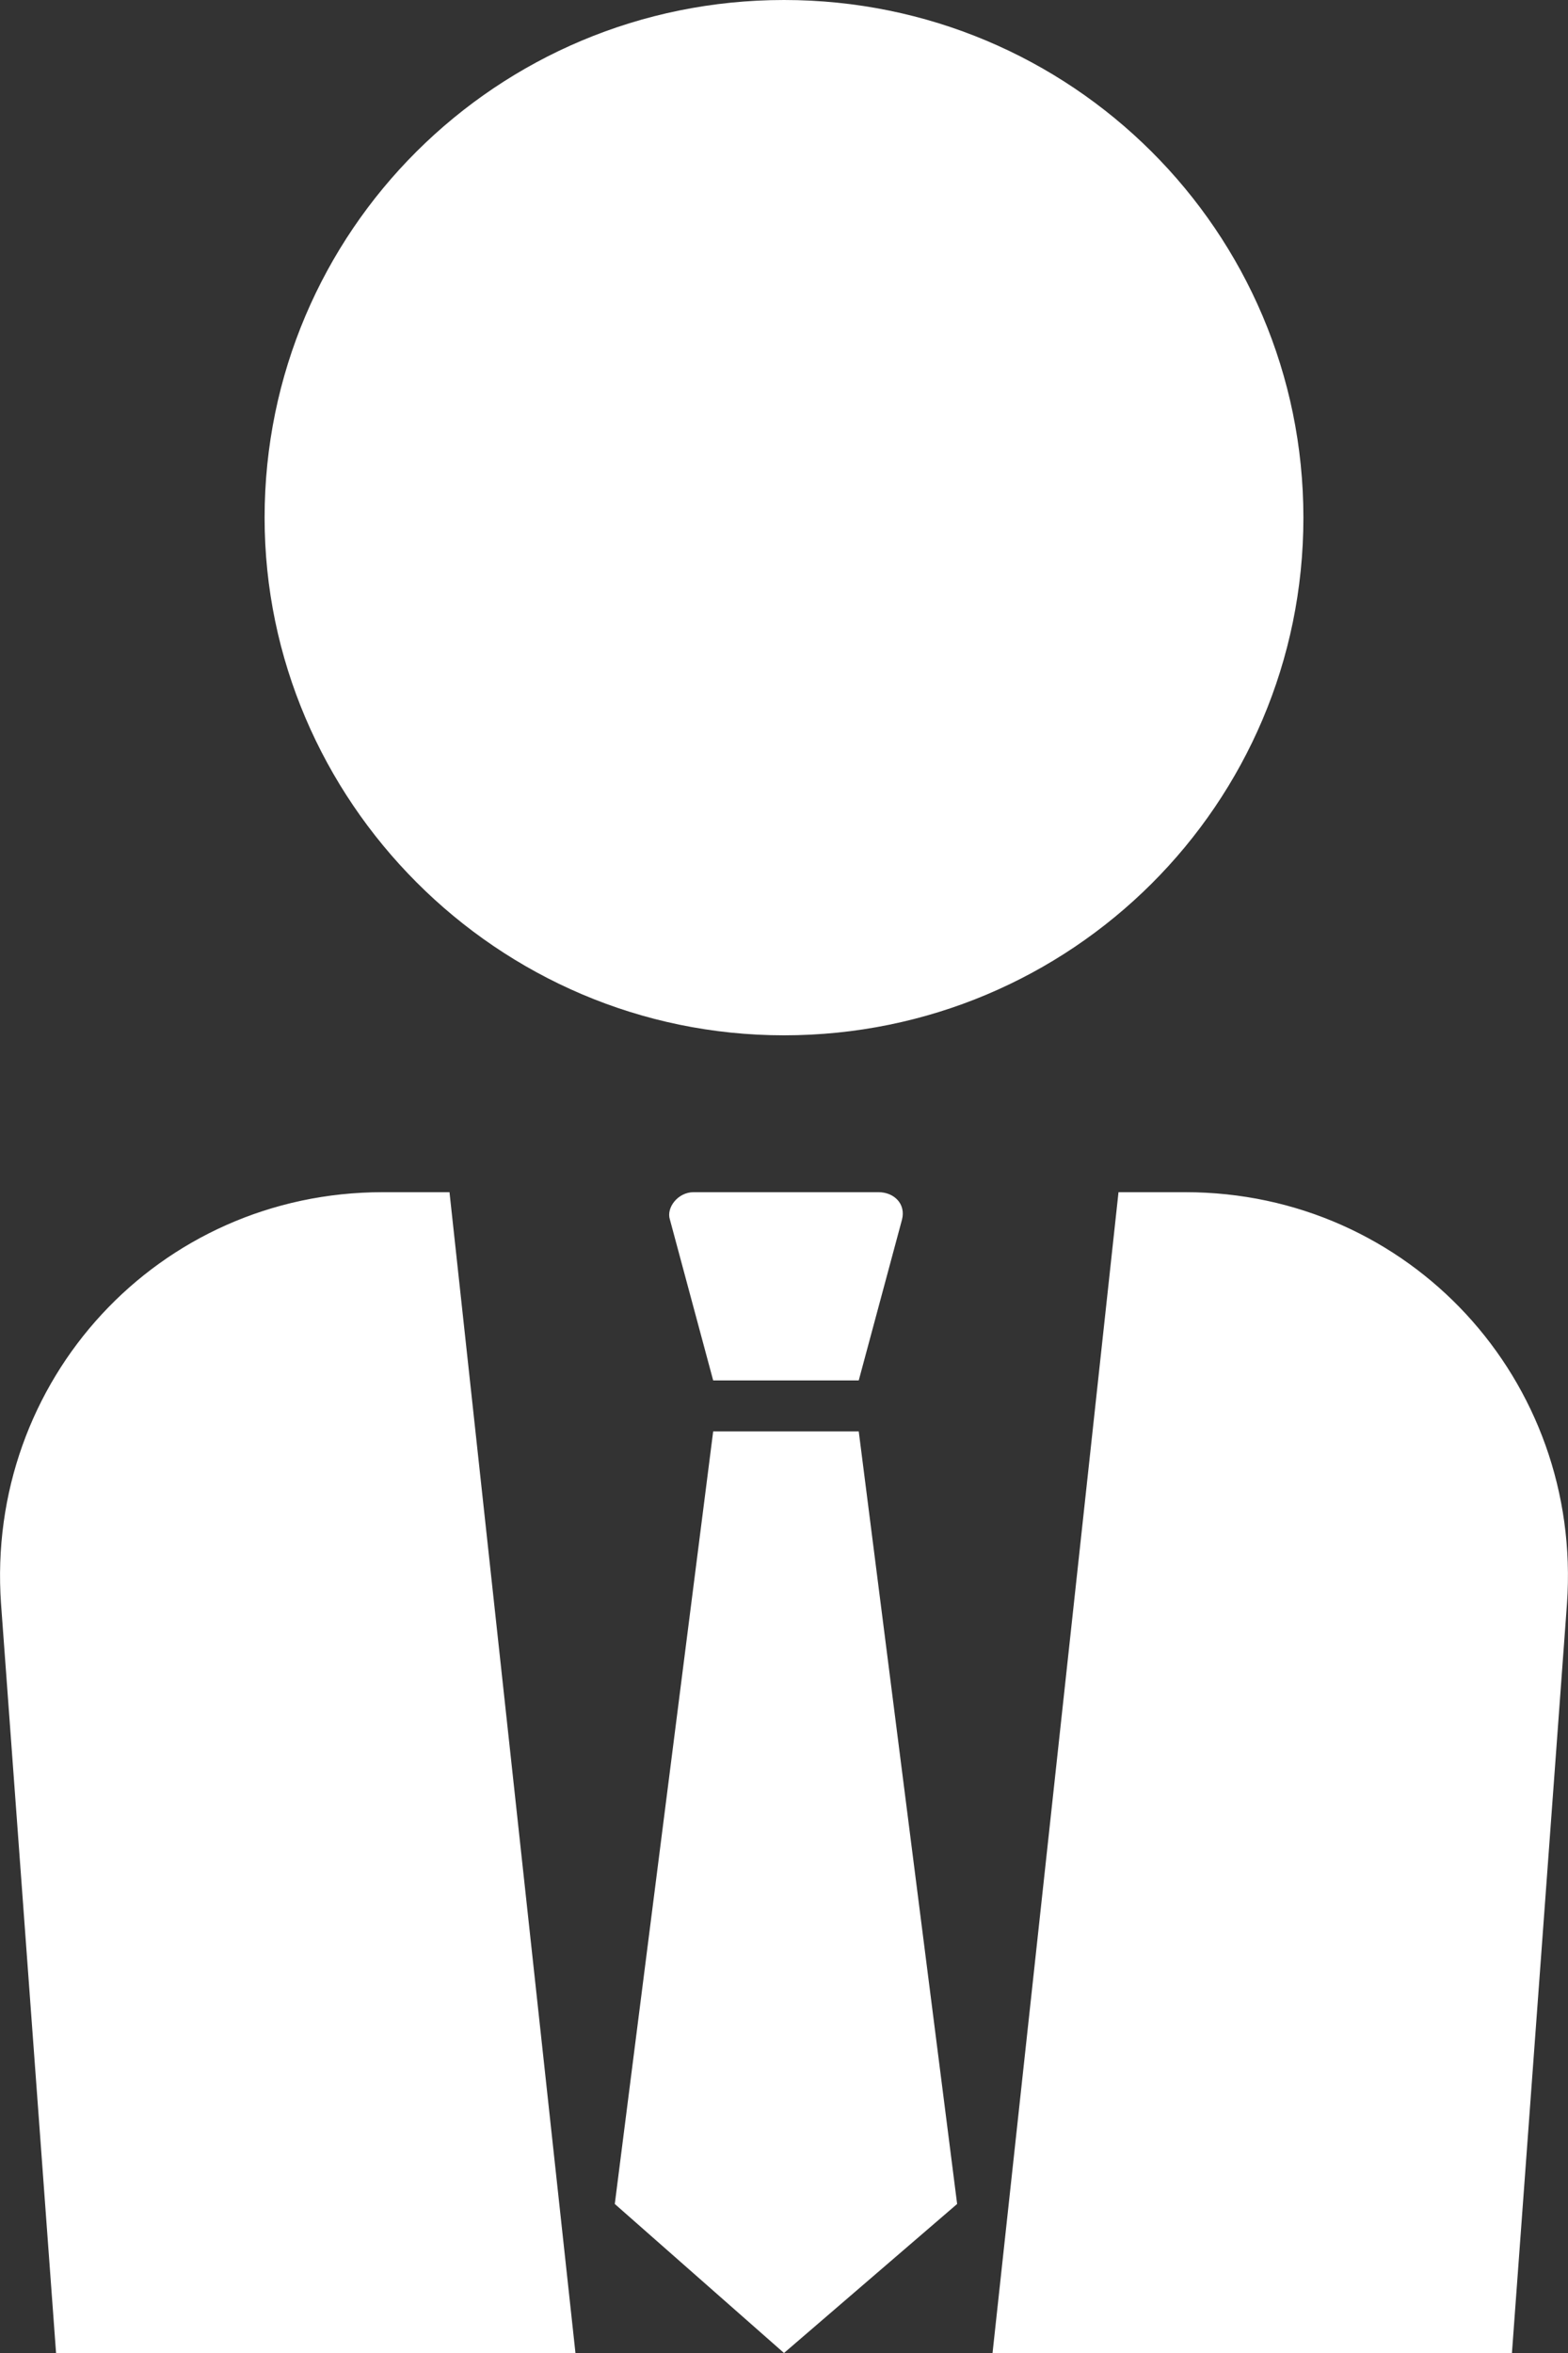 <svg width="12" height="18" viewBox="0 0 12 18" fill="none" xmlns="http://www.w3.org/2000/svg">
<rect x="0" y="0" width="12" height="18" fill="#333333" stroke="none"/>
<path d="M2.025 3.96C2.025 1.77 3.802 0 6 0C8.198 0 9.975 1.77 9.975 3.96C9.975 6.15 8.198 7.92 6 7.92C3.802 7.92 2.025 6.12 2.025 3.96ZM5.308 9.12C5.187 9.12 5.097 9.24 5.127 9.33L5.458 10.56H6.572L6.903 9.33C6.934 9.21 6.843 9.12 6.723 9.12H5.308ZM5.458 10.95L4.705 16.86L6 18L7.325 16.86L6.572 10.95H5.458ZM2.929 9.12C1.212 9.12 -0.113 10.56 0.008 12.27L0.429 18H4.404L3.44 9.12L2.929 9.12ZM9.071 9.12H8.56L7.596 18H11.571L11.992 12.27C12.113 10.56 10.788 9.12 9.071 9.12L9.071 9.12Z" fill="white"/>
</svg>
